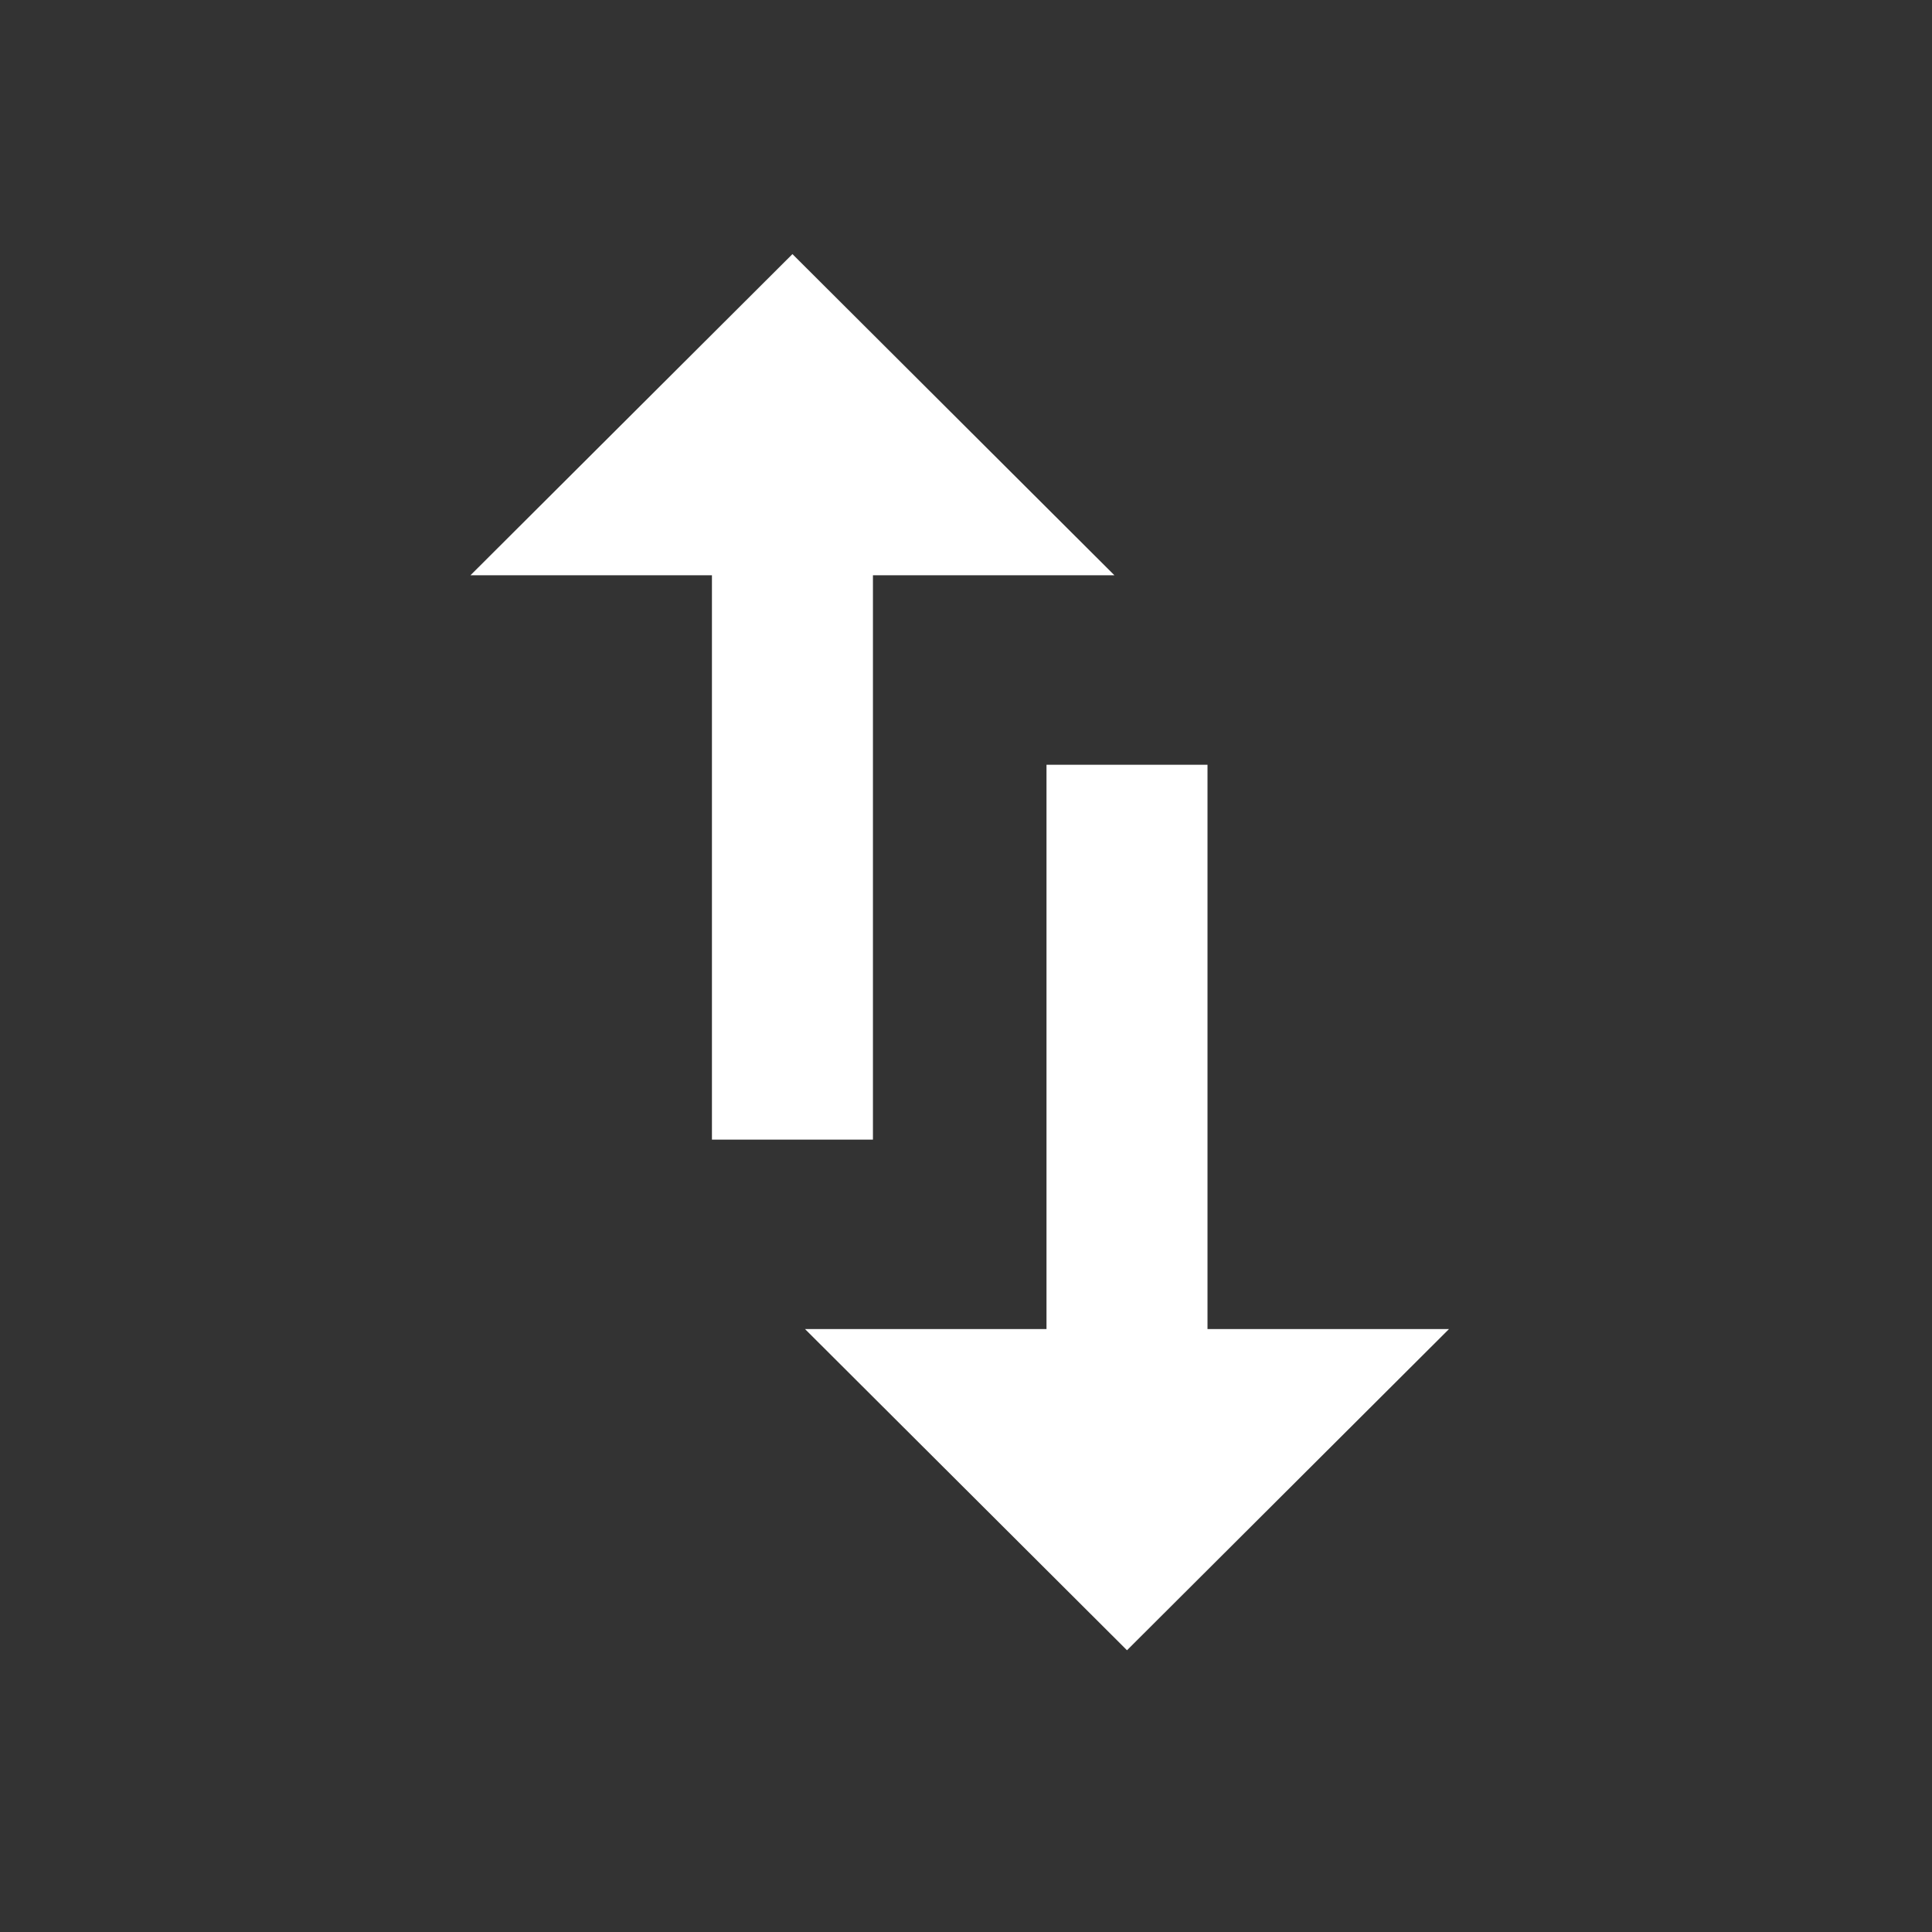 <?xml version="1.0" encoding="utf-8"?>
<!-- Generator: Adobe Illustrator 16.0.0, SVG Export Plug-In . SVG Version: 6.00 Build 0)  -->
<!DOCTYPE svg PUBLIC "-//W3C//DTD SVG 1.1//EN" "http://www.w3.org/Graphics/SVG/1.1/DTD/svg11.dtd">
<svg version="1.1" id="Layer_1" xmlns="http://www.w3.org/2000/svg" xmlns:xlink="http://www.w3.org/1999/xlink" x="0px" y="0px"
	 width="48px" height="48px" viewBox="0 0 48 48" enable-background="new 0 0 48 48" xml:space="preserve">
<rect x="0" y="0" width="48" height="48" fill="#333333" stroke="none"/>
<path fill="#FFFFFF" d="M36,33.02h-6V19h-4v14.02h-6L28,41L36,33.02z"/>
<polygon fill="#FFFFFF" points="17.688,14.293 17.688,28.313 21.688,28.313 21.688,14.293 27.688,14.293 19.688,6.313 
	11.688,14.293 "/>
</svg>
